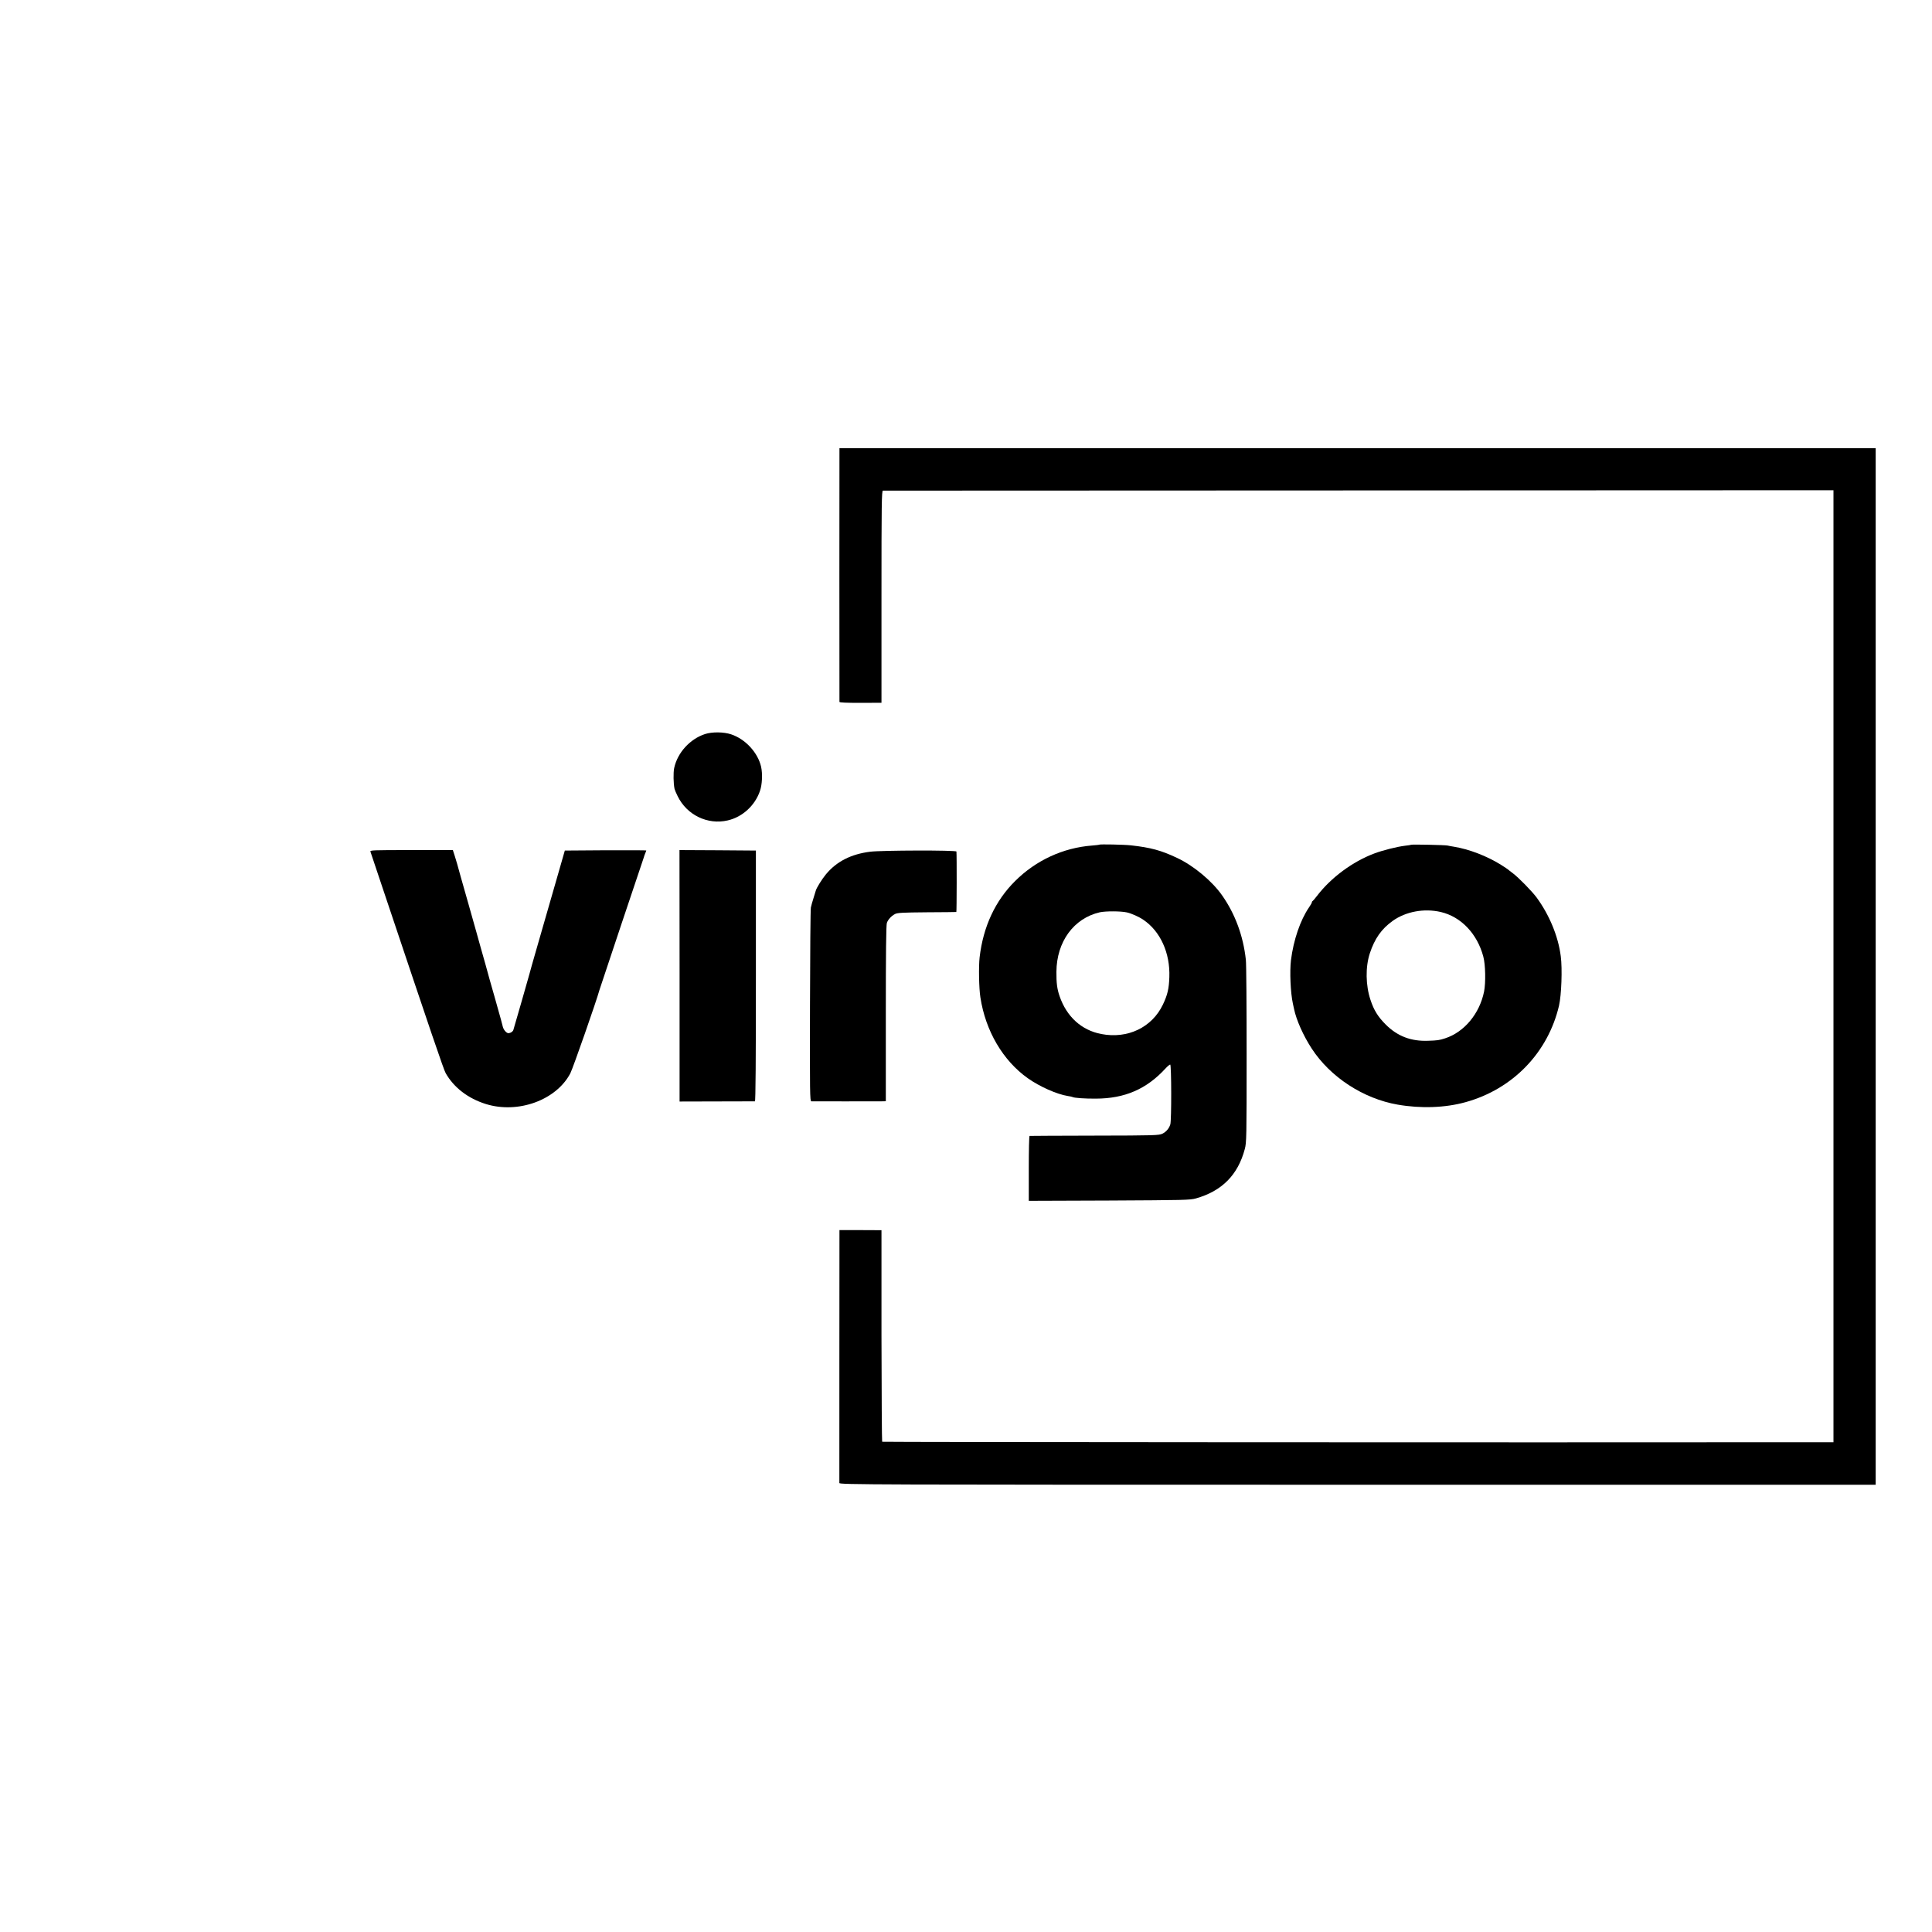 <?xml version="1.0" standalone="no"?>
<!DOCTYPE svg PUBLIC "-//W3C//DTD SVG 20010904//EN"
 "http://www.w3.org/TR/2001/REC-SVG-20010904/DTD/svg10.dtd">
<svg version="1.0" xmlns="http://www.w3.org/2000/svg"
 width="2000pt" height="2000pt" viewBox="0 0 2000 2000"
 preserveAspectRatio="xMidYMid meet">
<g transform="translate(0,2000) scale(0.1,-0.1)"
fill="#000000" stroke="none">
<path d="M8690 15338 c-1 -30 -1 -2590 0 -2604 0 -7 72 -10 218 -10 l217 1 0
1098 c0 968 2 1097 15 1098 8 0 2226 1 4927 2 l4913 2 0 -4927 0 -4928 -232 0
c-3047 -3 -9612 1 -9616 5 -3 3 -6 497 -7 1098 l0 1092 -217 1 -218 0 0 -75
c-1 -119 -1 -2524 -1 -2543 1 -17 263 -18 5365 -18 l5363 0 0 5365 0 5365
-5364 0 -5363 0 0 -22z"/>
<path d="M7298 12401 c-156 -51 -285 -193 -319 -352 -10 -48 -8 -162 4 -216 3
-11 17 -46 32 -75 95 -195 310 -299 518 -251 153 35 284 155 335 308 22 64 27
175 11 247 -33 146 -162 287 -310 336 -76 26 -198 27 -271 3z"/>
<path d="M11379 11256 c-2 -2 -35 -6 -74 -9 -300 -23 -581 -153 -796 -367
-206 -204 -331 -472 -368 -790 -11 -94 -7 -322 8 -415 53 -347 233 -654 491
-837 123 -87 301 -166 415 -184 22 -3 43 -8 47 -10 15 -10 132 -18 243 -17
299 1 524 99 719 311 21 23 44 42 50 42 13 0 14 -580 1 -620 -13 -42 -43 -77
-82 -96 -36 -17 -78 -19 -703 -20 -366 -1 -668 -2 -672 -3 -5 -1 -8 -152 -8
-336 l0 -336 833 3 c772 4 837 5 897 22 269 76 435 243 506 511 18 66 19 122
19 980 0 501 -3 942 -8 980 -27 247 -111 474 -245 665 -104 149 -296 309 -467
389 -165 78 -272 107 -477 130 -70 8 -322 13 -329 7z m285 -701 c45 -9 126
-45 171 -76 177 -119 279 -344 270 -594 -4 -121 -19 -184 -67 -285 -113 -236
-365 -357 -638 -304 -204 39 -358 179 -431 391 -26 75 -34 137 -33 253 2 311
179 554 449 616 59 13 215 13 279 -1z"/>
<path d="M14609 11255 c-2 -2 -31 -6 -64 -10 -78 -9 -232 -47 -318 -80 -225
-84 -450 -251 -594 -440 -21 -27 -41 -51 -45 -53 -5 -2 -8 -8 -8 -14 0 -5 -13
-28 -29 -51 -91 -133 -161 -339 -187 -547 -14 -117 -5 -336 20 -450 3 -14 8
-38 12 -55 23 -113 96 -277 183 -410 193 -296 534 -518 889 -580 241 -42 493
-33 702 25 490 135 855 513 969 1000 25 110 35 381 18 511 -26 206 -118 428
-250 608 -49 66 -184 204 -247 252 -25 18 -47 36 -50 39 -3 3 -35 24 -71 47
-145 91 -333 163 -489 188 -25 4 -54 9 -65 12 -25 6 -371 13 -376 8z m306
-696 c210 -49 377 -225 440 -461 23 -84 26 -272 8 -363 -47 -230 -206 -420
-404 -484 -58 -19 -79 -22 -174 -25 -178 -7 -319 47 -440 168 -81 81 -123 149
-158 256 -50 150 -53 339 -7 480 50 153 121 254 237 337 136 97 325 132 498
92z"/>
<path d="M3835 11183 c4 -10 60 -178 125 -373 512 -1528 632 -1881 654 -1920
85 -149 231 -261 416 -319 333 -103 728 40 874 318 27 52 273 756 301 861 2 8
106 319 230 690 125 371 228 680 230 685 1 6 7 23 13 38 7 16 12 30 12 33 0 2
-190 3 -422 2 l-421 -3 -102 -355 c-56 -195 -137 -476 -180 -625 -43 -148 -81
-283 -85 -300 -7 -27 -152 -533 -166 -578 -3 -10 -17 -23 -31 -28 -21 -8 -30
-6 -48 11 -13 12 -25 33 -29 48 -6 28 -18 70 -86 312 -23 80 -45 159 -50 175
-4 17 -24 89 -44 160 -21 72 -43 153 -51 180 -7 28 -64 228 -125 445 -62 217
-115 404 -117 415 -3 11 -14 48 -25 83 l-20 62 -430 0 c-406 0 -430 -1 -423
-17z"/>
<path d="M7035 9898 l0 -1301 385 1 c212 0 390 1 395 1 7 1 10 426 10 1299 l0
1297 -395 3 -396 2 1 -1302z"/>
<path d="M9007 11183 c-197 -25 -347 -101 -457 -234 -41 -49 -99 -143 -105
-169 -1 -3 -11 -36 -23 -75 -12 -38 -25 -83 -28 -100 -4 -16 -8 -474 -9 -1017
-2 -903 -1 -988 14 -989 25 0 671 -1 724 0 l47 1 0 909 c0 620 3 919 11 938
13 35 45 70 84 91 25 13 77 16 330 18 165 1 302 2 305 3 4 1 5 593 1 626 -2
15 -778 13 -894 -2z"/>
</g>
</svg>
